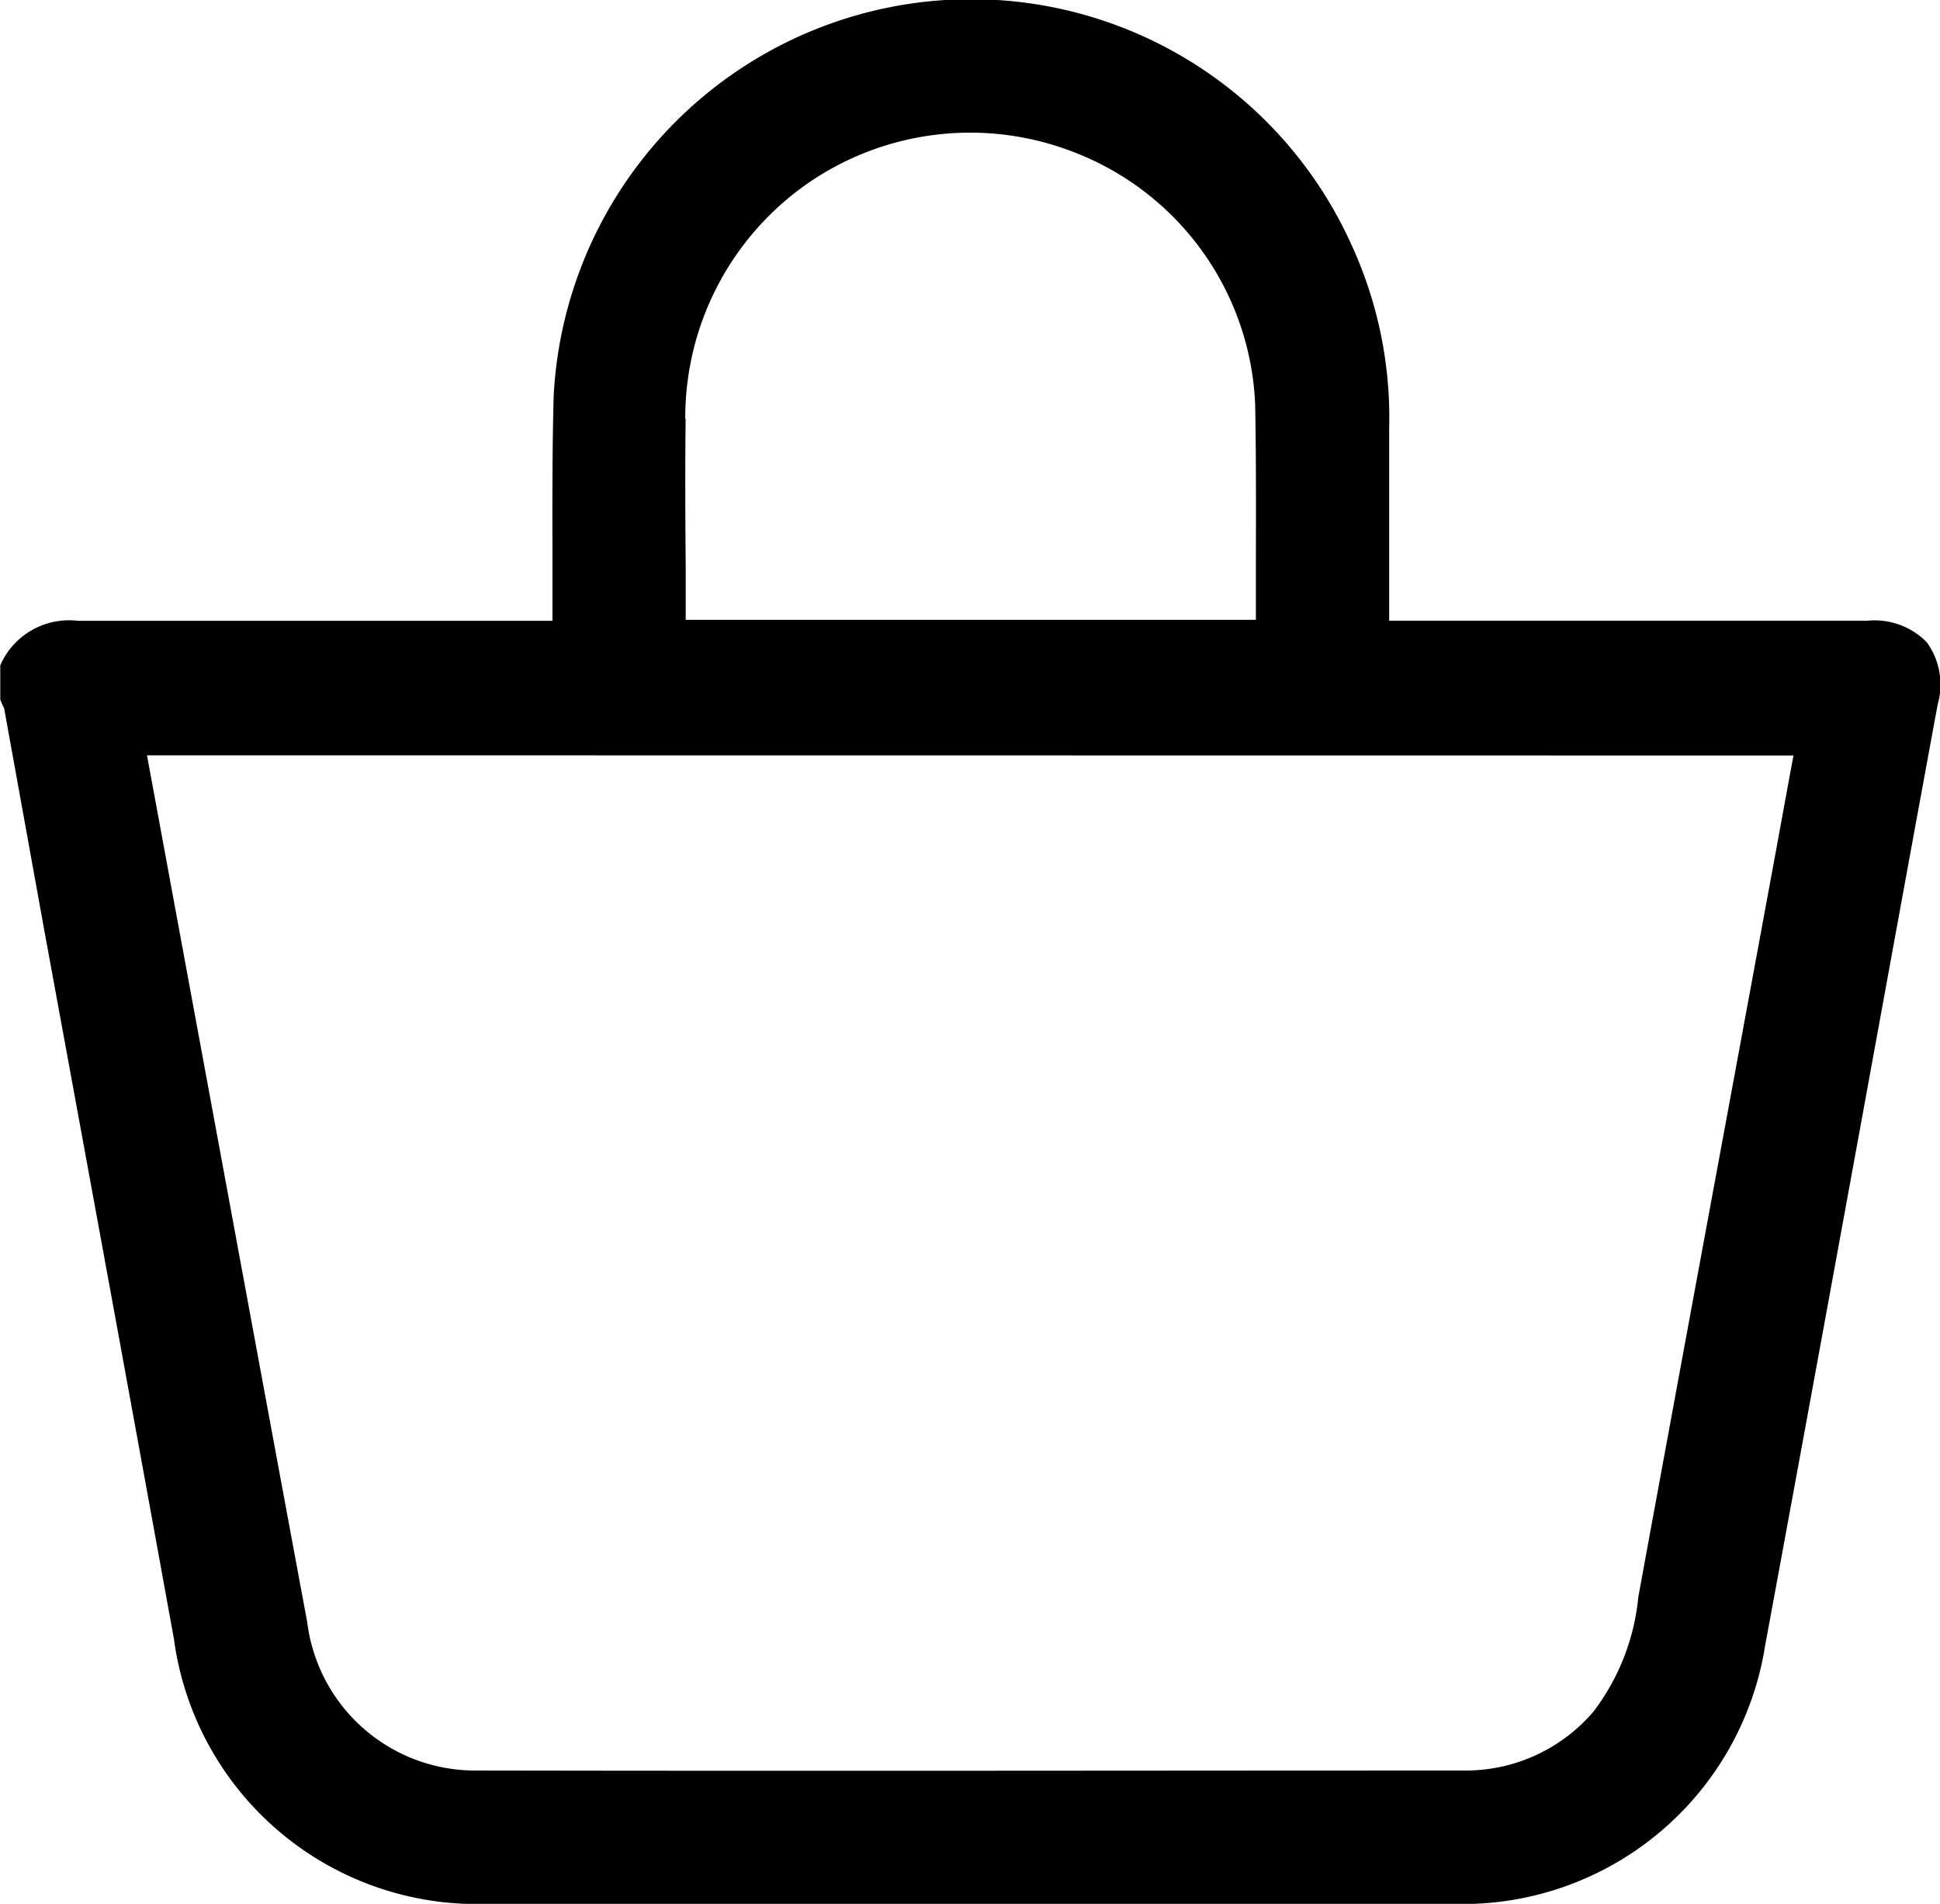<svg id="Bag" xmlns="http://www.w3.org/2000/svg" width="21.646" height="21.246" viewBox="0 0 21.646 21.246">
  <path id="Path_5" data-name="Path 5" d="M-370,164.155a.813.813,0,0,0-.664-.242H-376v-.037q0-.321,0-.641c0-.482,0-.981,0-1.471a4.611,4.611,0,0,0-.411-2.025,4.654,4.654,0,0,0-5.558-2.575,4.668,4.668,0,0,0-3.353,4.236c-.016.569-.015,1.147-.014,1.706,0,.255,0,.509,0,.764q0,.022,0,.044h-1.342c-1.295,0-2.634,0-3.95,0a.839.839,0,0,0-.849.453l-.02.044v.383l.017.041c.006.014.012.027.019.041l.007.014L-391,167.4c.474,2.582.964,5.251,1.441,7.878a3.411,3.411,0,0,0,3.509,2.954h10.753a3.416,3.416,0,0,0,3.492-2.883c.479-2.591.96-5.226,1.425-7.774q.249-1.364.5-2.727A.807.807,0,0,0-370,164.155Zm-13.854-2.495a3.186,3.186,0,0,1,1.39-2.644,3.186,3.186,0,0,1,2.969-.323,3.156,3.156,0,0,1,2,2.814c.011.58.009,1.172.008,1.744q0,.326,0,.652h-6.362q0-.295,0-.589C-383.854,162.772-383.856,162.211-383.85,161.66Zm12.365,3.757-.037.2c-.061.333-.121.661-.181.988l-.427,2.312c-.357,1.93-.726,3.926-1.086,5.89a2.508,2.508,0,0,1-.5,1.279,1.876,1.876,0,0,1-1.464.658c-3.48,0-7.218.007-10.982,0a1.888,1.888,0,0,1-1.906-1.655c-.461-2.478-.925-5-1.375-7.435l-.413-2.239Z" transform="translate(391.5 -156.986)"/>
</svg>
